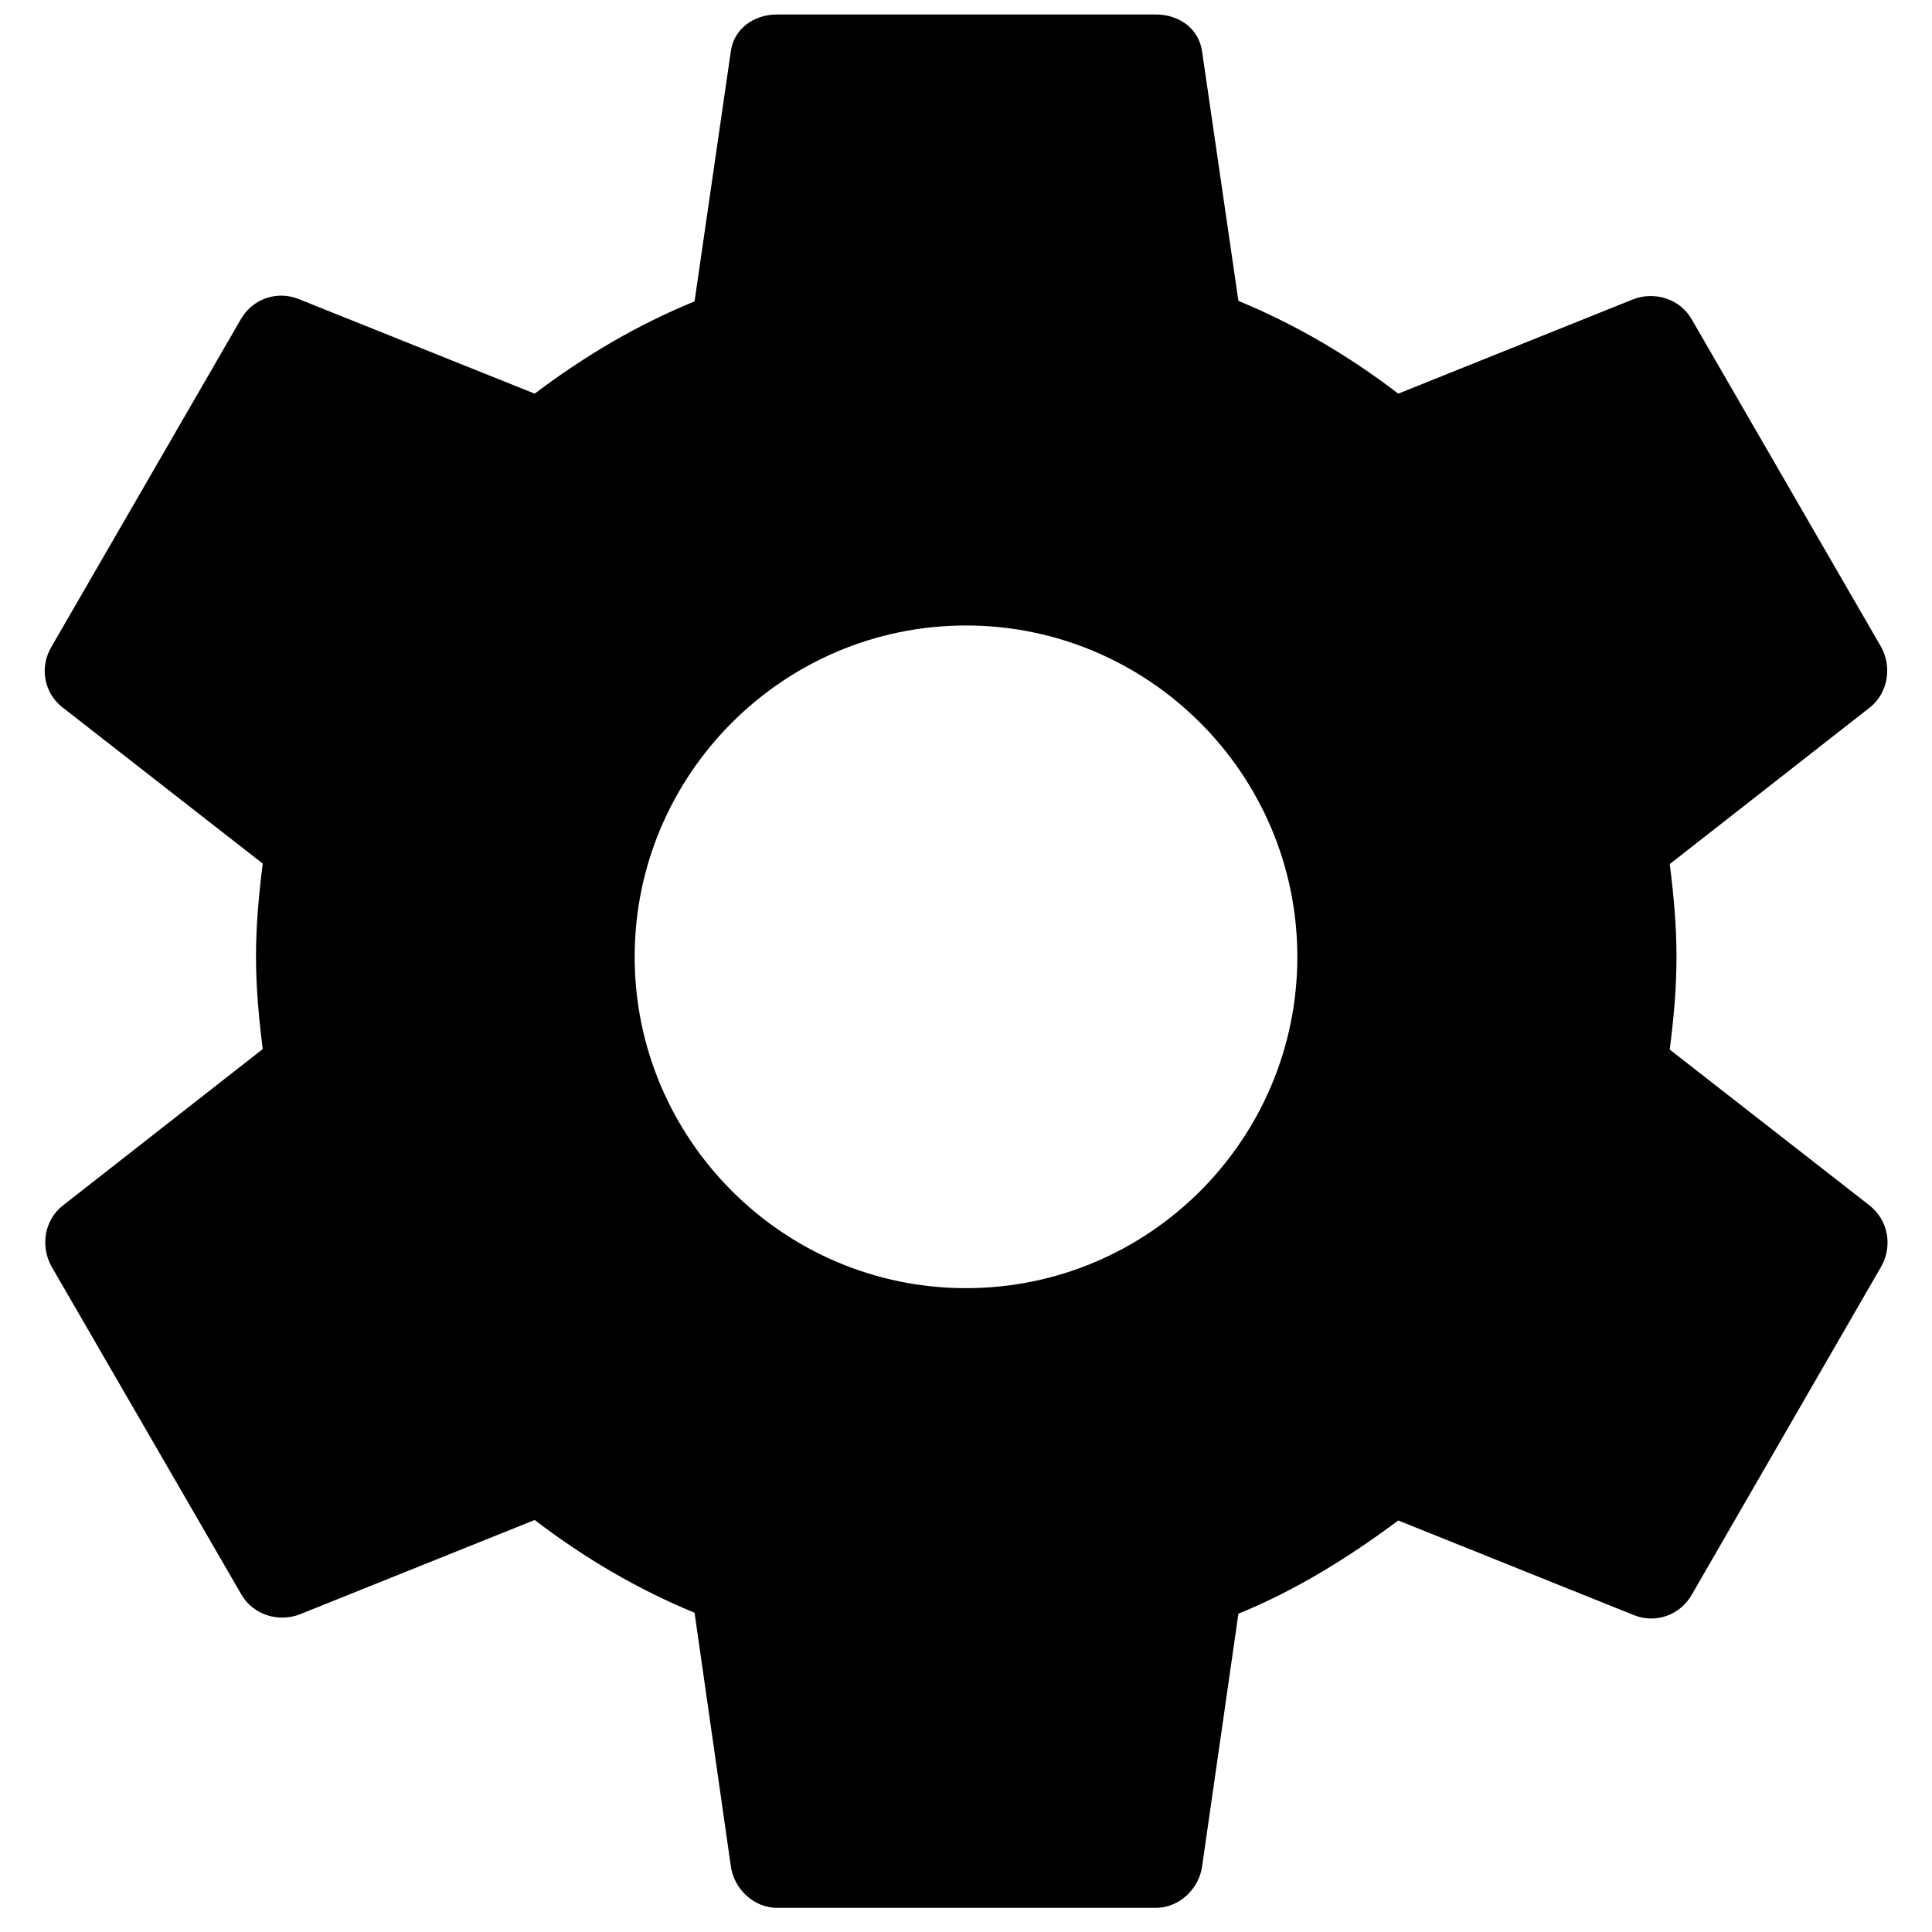 <?xml version="1.0" encoding="utf-8"?>
<!-- Generator: Adobe Illustrator 21.0.0, SVG Export Plug-In . SVG Version: 6.00 Build 0)  -->
<svg  width="16px" height="16px" version="1.1" id="Layer_1" xmlns="http://www.w3.org/2000/svg" xmlns:xlink="http://www.w3.org/1999/xlink" x="0px" y="0px"
	 viewBox="0 0 400 400" style="enable-background:new 0 0 400 400;" xml:space="preserve">
<path id="XMLID_1375_" class="st0" d="M345.7,217.3c0.8-6.3,1.4-12.5,1.4-19.2s-0.6-12.9-1.4-19.2l41.4-32.4
	c3.7-2.9,4.7-8.2,2.4-12.5l-39.2-67.8c-2.4-4.3-7.6-5.9-12-4.3l-48.8,19.6c-10.2-7.8-21.2-14.3-33.1-19.2l-7.5-51.5
	C248.3,6,244.2,3,239.3,3h-78.4c-4.9,0-9,3-9.6,7.7l-7.5,51.7c-12,4.9-22.9,11.4-33.1,19.1L61.8,61.9c-4.5-1.8-9.6,0-12,4.3
	L10.6,134c-2.5,4.3-1.4,9.6,2.4,12.5l41.4,32.3c-0.8,6.3-1.4,12.7-1.4,19.2s0.6,12.9,1.4,19.2L13,249.6c-3.7,2.9-4.7,8.2-2.4,12.5
	L49.9,330c2.4,4.3,7.6,5.9,12,4.3l48.8-19.6c10.2,7.8,21.2,14.3,33.1,19.2l7.5,52.4c0.6,4.7,4.7,8.7,9.6,8.7h78.4c4.9,0,9-4,9.6-8.7
	l7.5-52.2c12-4.9,22.9-11.7,33.1-19.3l48.8,19.6c4.5,1.8,9.6,0,12-4.3l39.2-67.9c2.4-4.3,1.4-9.6-2.4-12.6L345.7,217.3z M200,266.7
	c-37.8,0-68.6-30.8-68.6-68.6s30.8-68.6,68.6-68.6s68.6,30.8,68.6,68.6S237.9,266.7,200,266.7z"/>
</svg>
